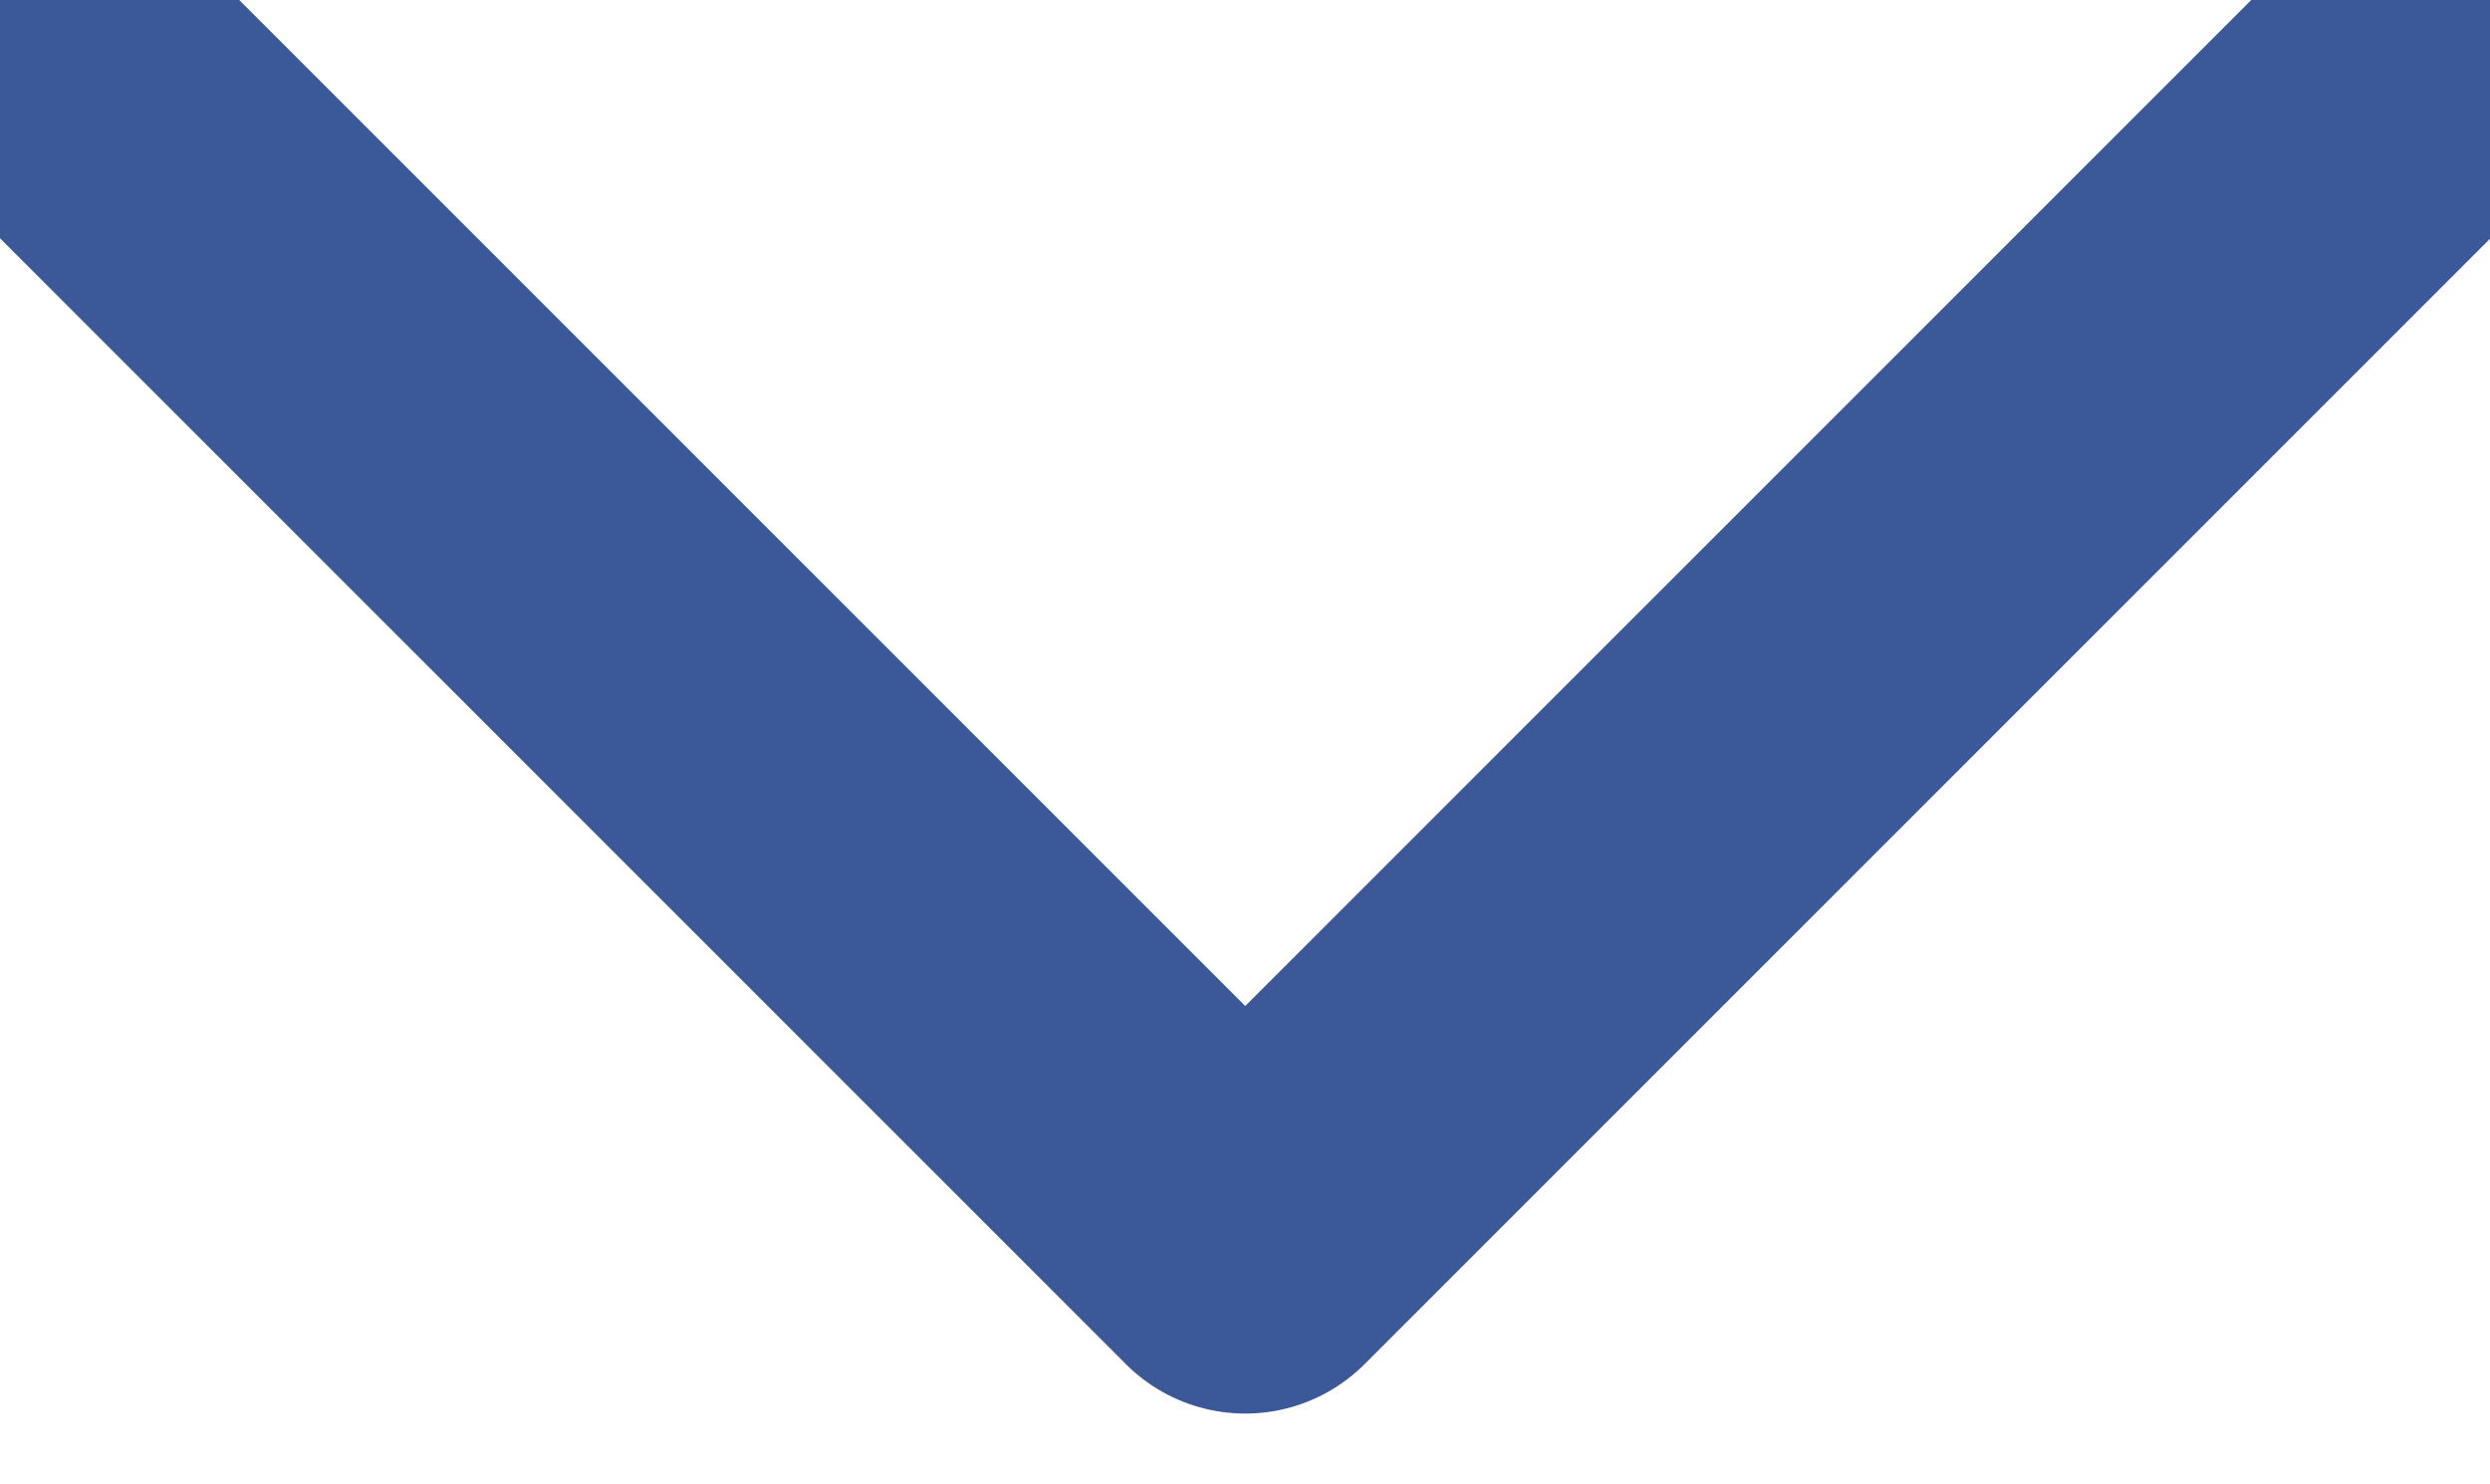 <svg xmlns="http://www.w3.org/2000/svg" width="11.062" height="6.592" viewBox="0 0 11.062 6.592">
  <path id="Path_815" data-name="Path 815" d="M3859.7,207.265l5,5,5-5" transform="translate(-3859.168 -206.735)" fill="none" stroke="#3B5998" stroke-linecap="round" stroke-linejoin="round" stroke-width="1.5"/>
</svg>
